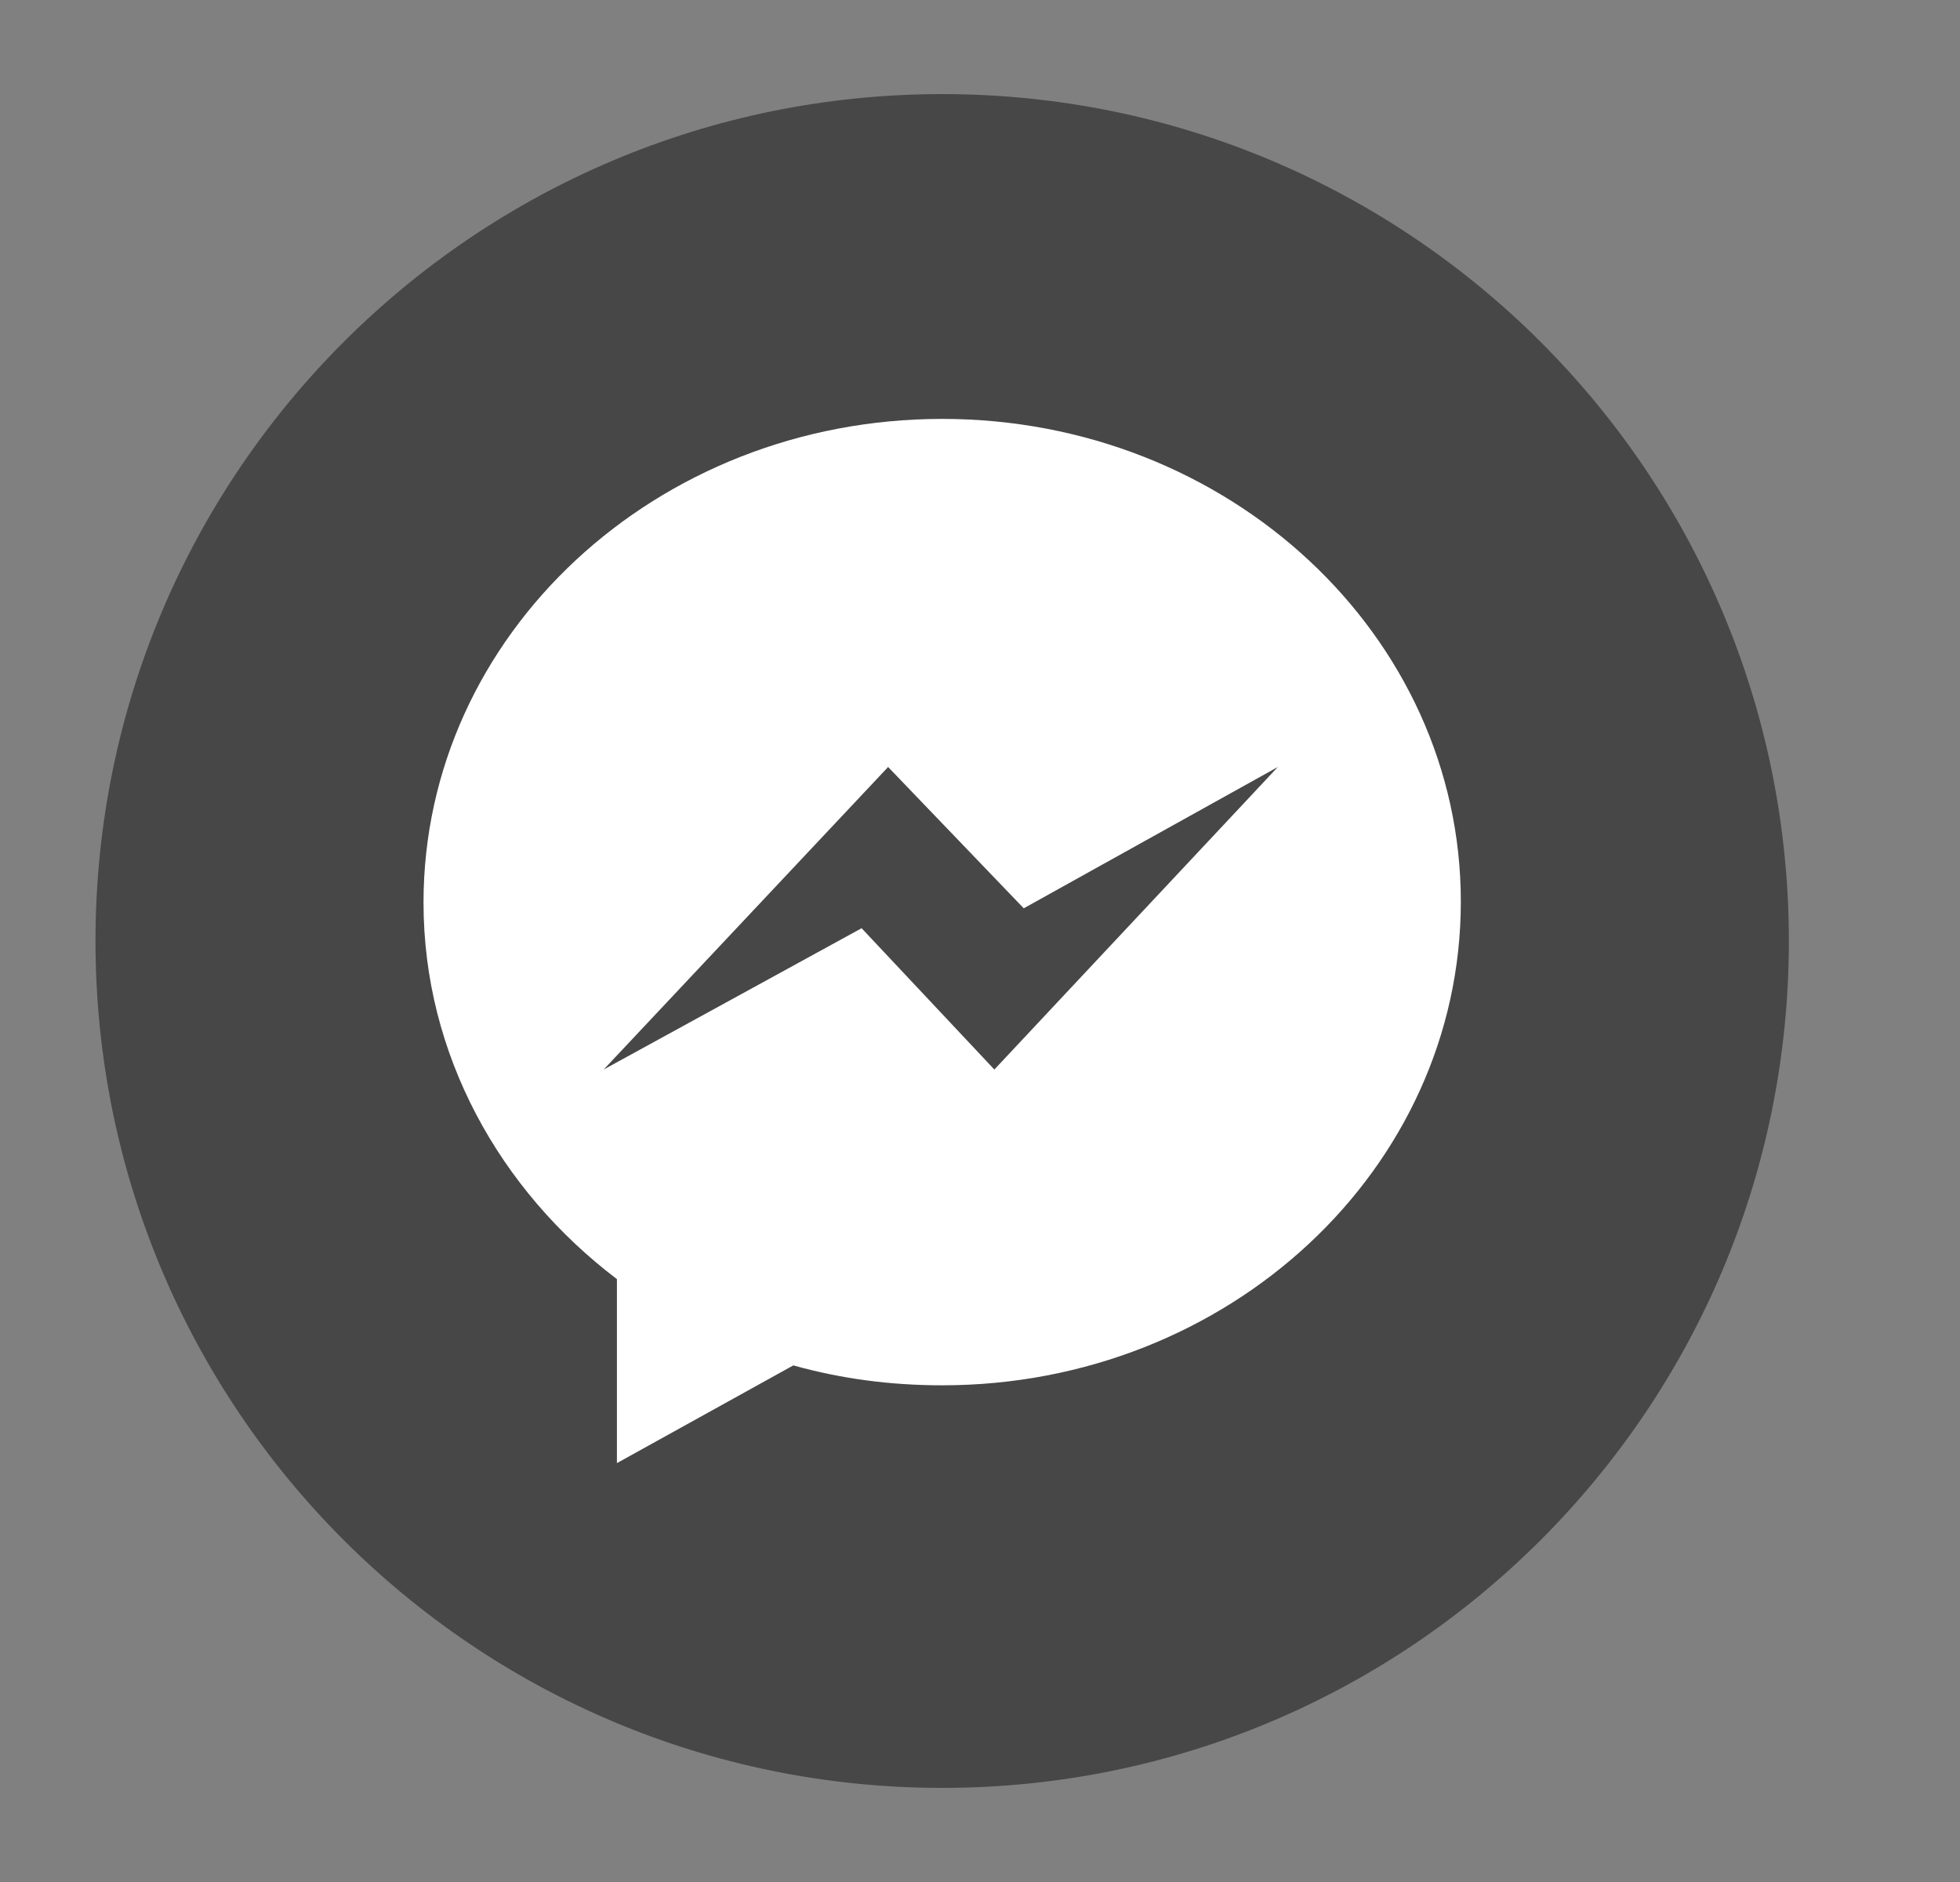<svg width="25" height="24" viewBox="0 0 25 24" fill="none" xmlns="http://www.w3.org/2000/svg">
<rect x="0" y="0" width="25" height="24" fill="#808080" stroke="none"/>
<path d="M12.018 22.8C17.982 22.8 22.817 17.965 22.817 12C22.817 6.035 17.982 1.2 12.018 1.2C6.053 1.2 1.218 6.035 1.218 12C1.218 17.965 6.053 22.8 12.018 22.8Z" fill="#474747"/>
<path d="M12.018 5.342C8.365 5.342 5.402 8.1 5.402 11.51C5.402 13.445 6.37 15.175 7.869 16.312V18.658L10.119 17.412C10.723 17.581 11.352 17.666 12.018 17.666C15.67 17.666 18.633 14.909 18.633 11.498C18.633 8.1 15.67 5.342 12.018 5.342ZM12.683 13.639L10.99 11.837L7.7 13.639L11.328 9.781L13.058 11.583L16.299 9.781L12.683 13.639Z" fill="white"/>
</svg>
